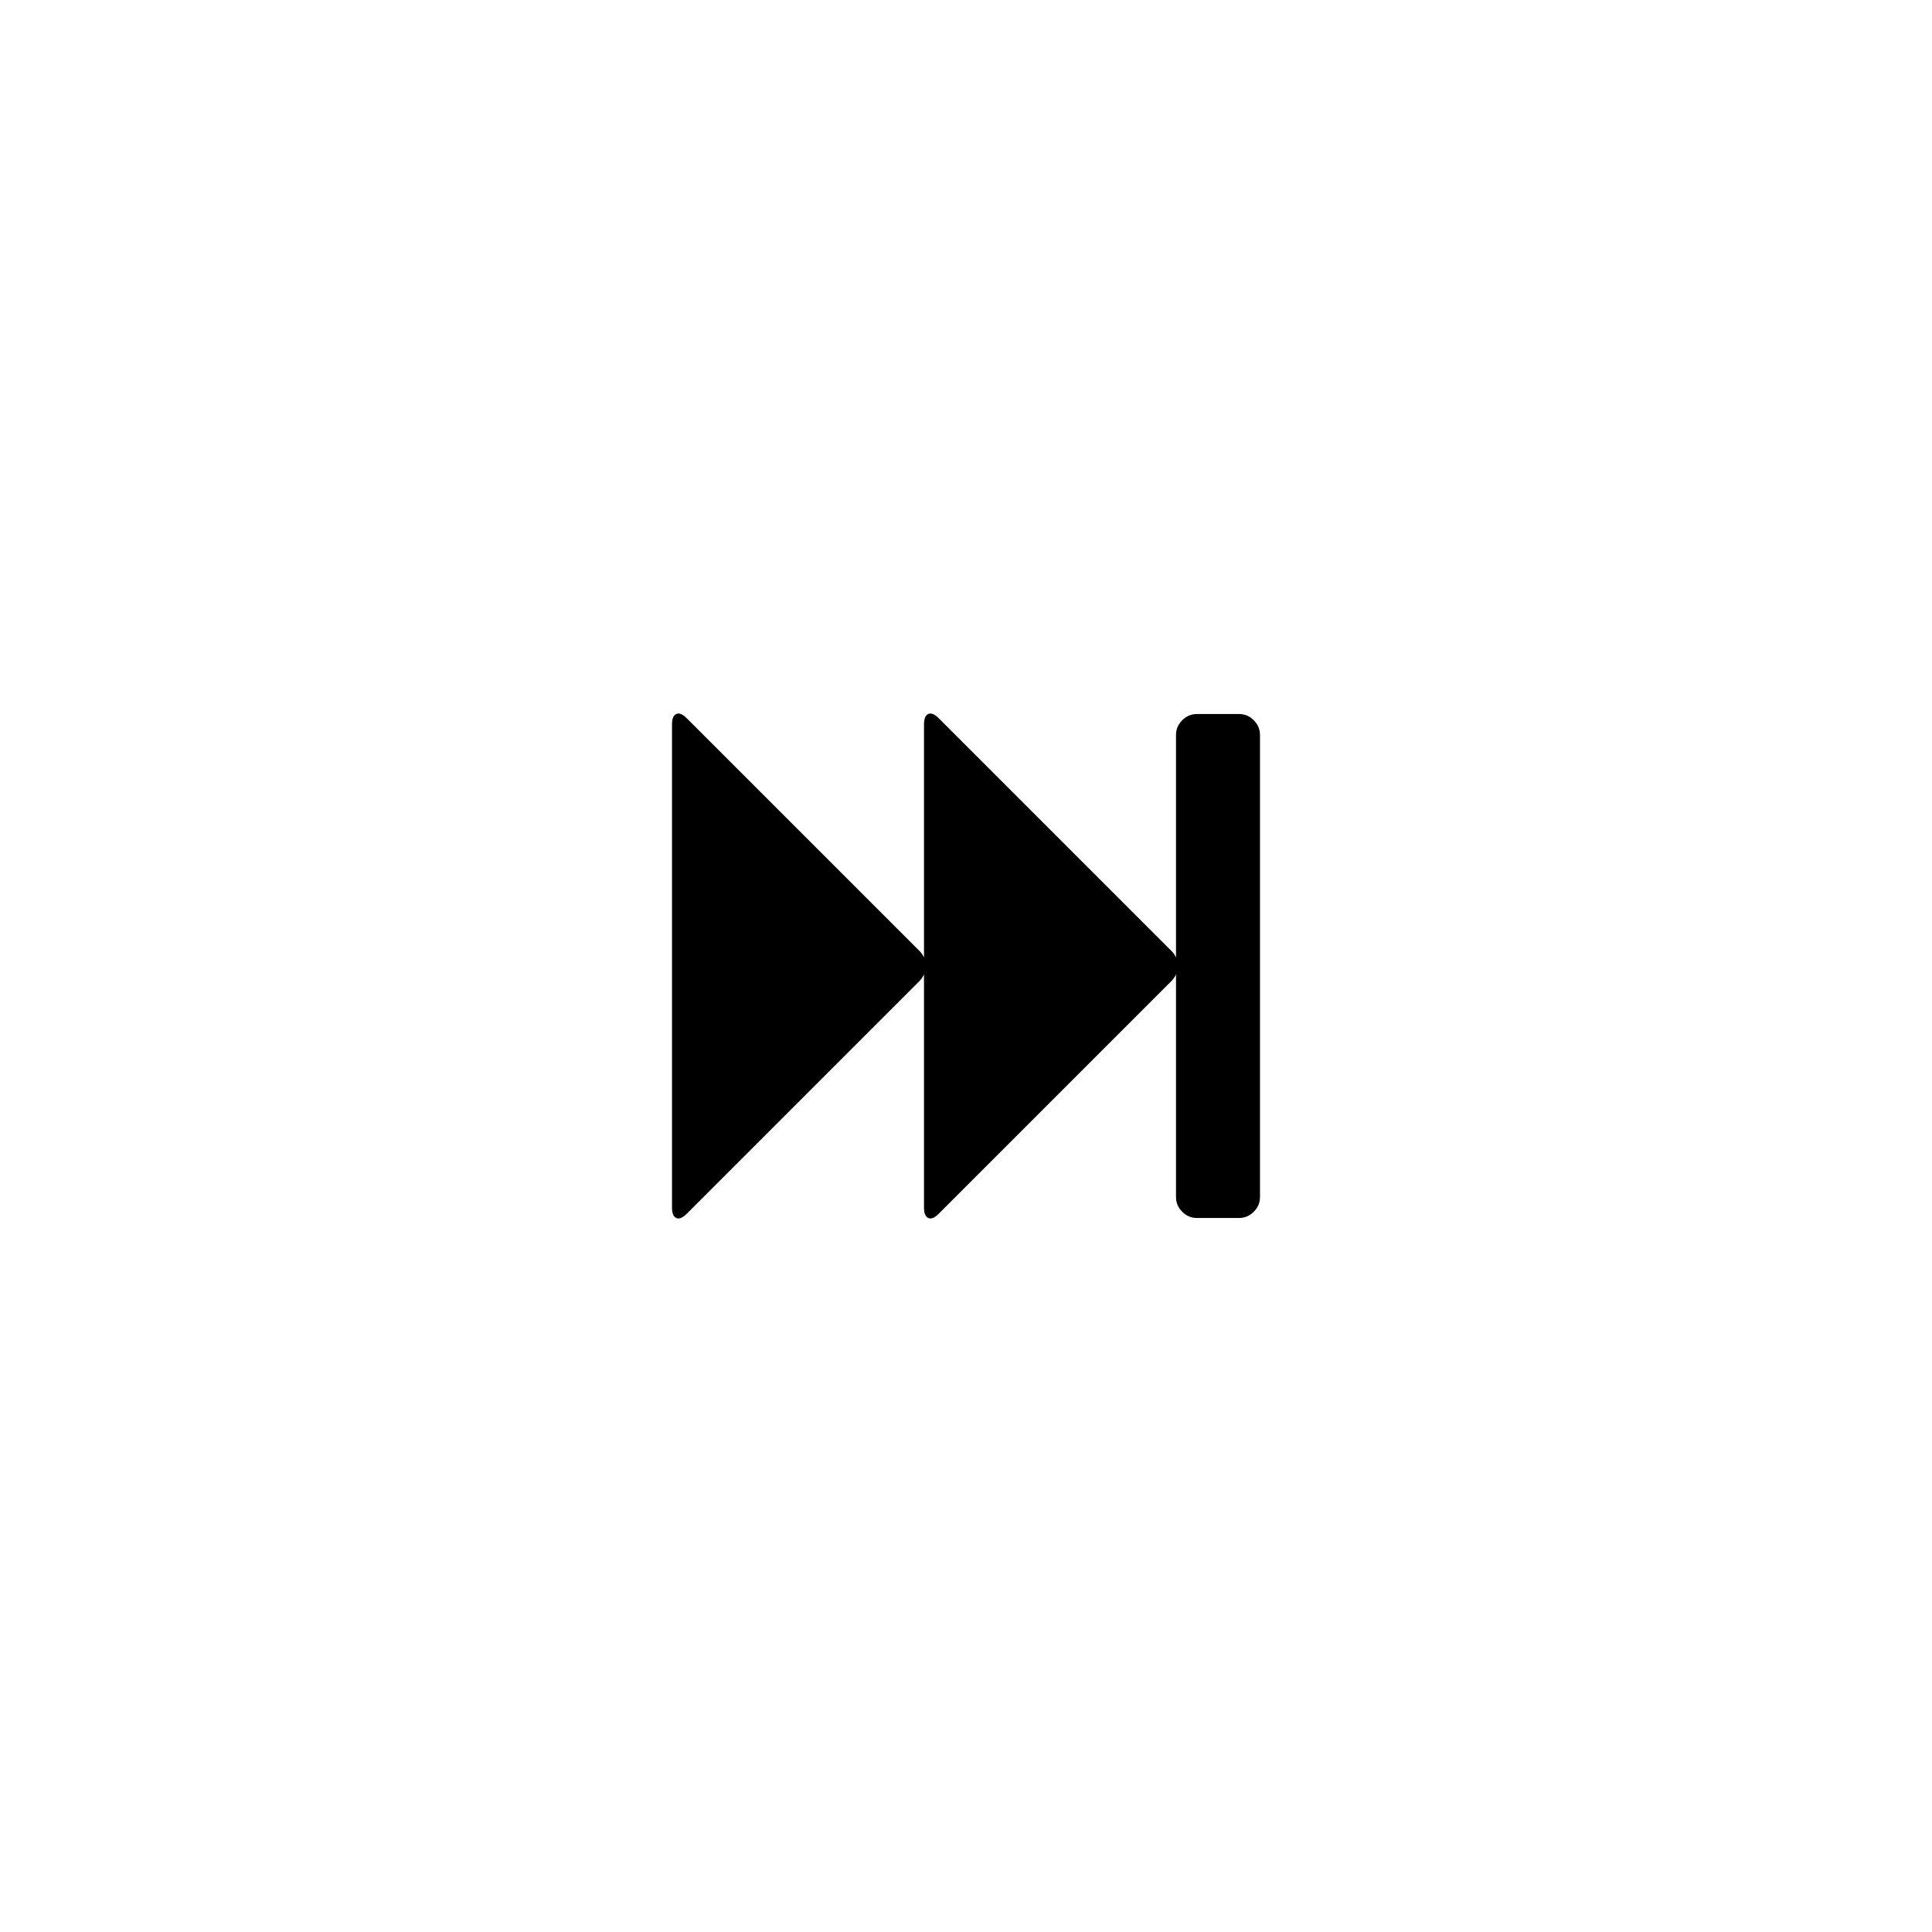 <svg width="5888" height="5888" viewBox="0 0 5888 5888" xmlns="http://www.w3.org/2000/svg"><path d="M2048 3680v-1472q0-26 13-32t32 13l710 710q8 8 13 19v-710q0-26 13-32t32 13l710 710q8 8 13 19v-678q0-26 19-45t45-19h128q26 0 45 19t19 45v1408q0 26-19 45t-45 19h-128q-26 0-45-19t-19-45v-678q-5 10-13 19l-710 710q-19 19-32 13t-13-32v-710q-5 10-13 19l-710 710q-19 19-32 13t-13-32z"/></svg>